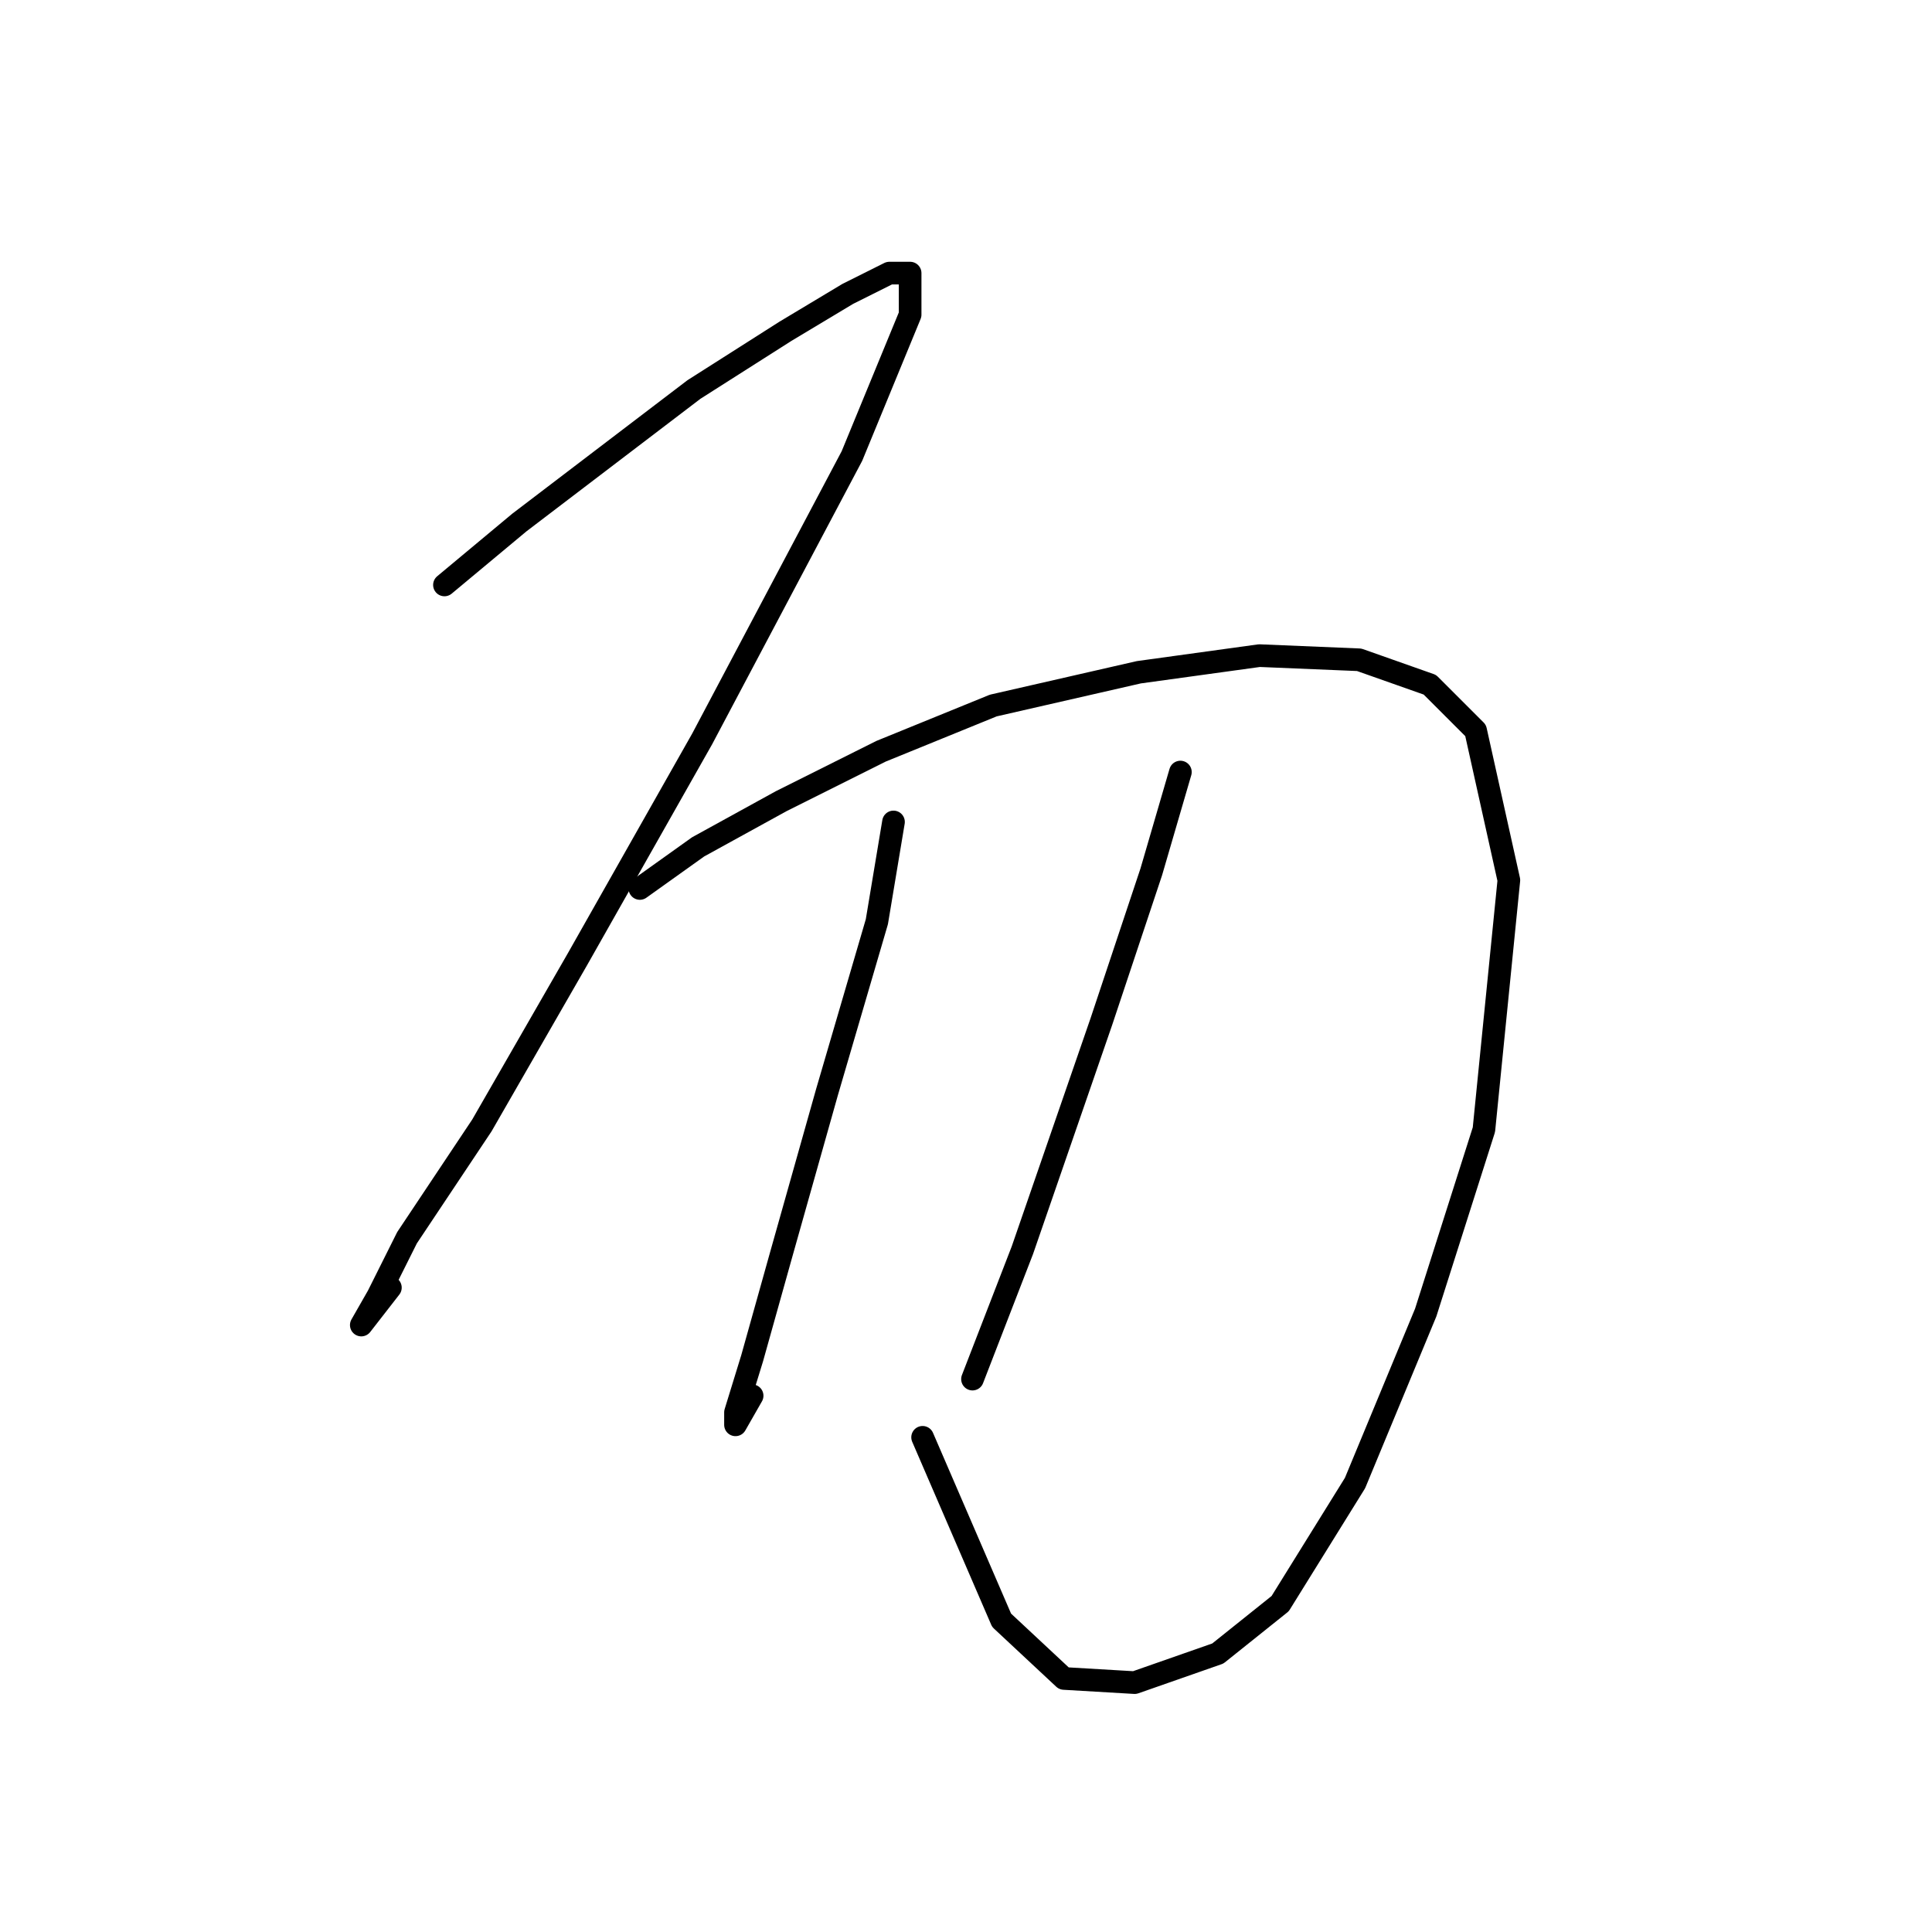 <?xml version="1.0" standalone="no"?>
    <svg width="256" height="256" xmlns="http://www.w3.org/2000/svg" version="1.1">
    <polyline stroke="black" stroke-width="3" stroke-linecap="round" fill="transparent" stroke-linejoin="round" points="58.892 77.508 68.809 69.244 80.378 60.429 91.948 51.614 104.069 43.901 112.333 38.943 117.842 36.188 120.597 36.188 120.597 41.697 112.884 60.429 93.05 97.893 76.522 127.093 63.85 149.13 53.933 164.006 50.077 171.719 47.873 175.576 51.729 170.617 51.729 170.617 " />
        <polyline stroke="black" stroke-width="3" stroke-linecap="round" fill="transparent" stroke-linejoin="round" points="84.786 117.727 92.499 112.218 103.518 106.157 116.74 99.546 131.616 93.486 150.899 89.078 166.876 86.874 180.098 87.425 189.464 90.731 195.525 96.791 199.932 116.625 196.627 149.681 188.913 173.923 179.547 196.511 169.63 212.488 161.366 219.1 150.348 222.956 140.982 222.405 132.718 214.692 122.25 190.451 122.25 190.451 " />
        <polyline stroke="black" stroke-width="3" stroke-linecap="round" fill="transparent" stroke-linejoin="round" points="118.393 108.912 116.189 122.134 109.578 144.723 103.518 166.21 99.661 179.983 97.457 187.145 97.457 188.798 99.661 184.942 99.661 184.942 " />
        <polyline stroke="black" stroke-width="3" stroke-linecap="round" fill="transparent" stroke-linejoin="round" points="156.408 102.301 152.551 115.523 145.94 135.357 135.472 165.659 128.861 182.738 128.861 182.738 " />
        </svg>